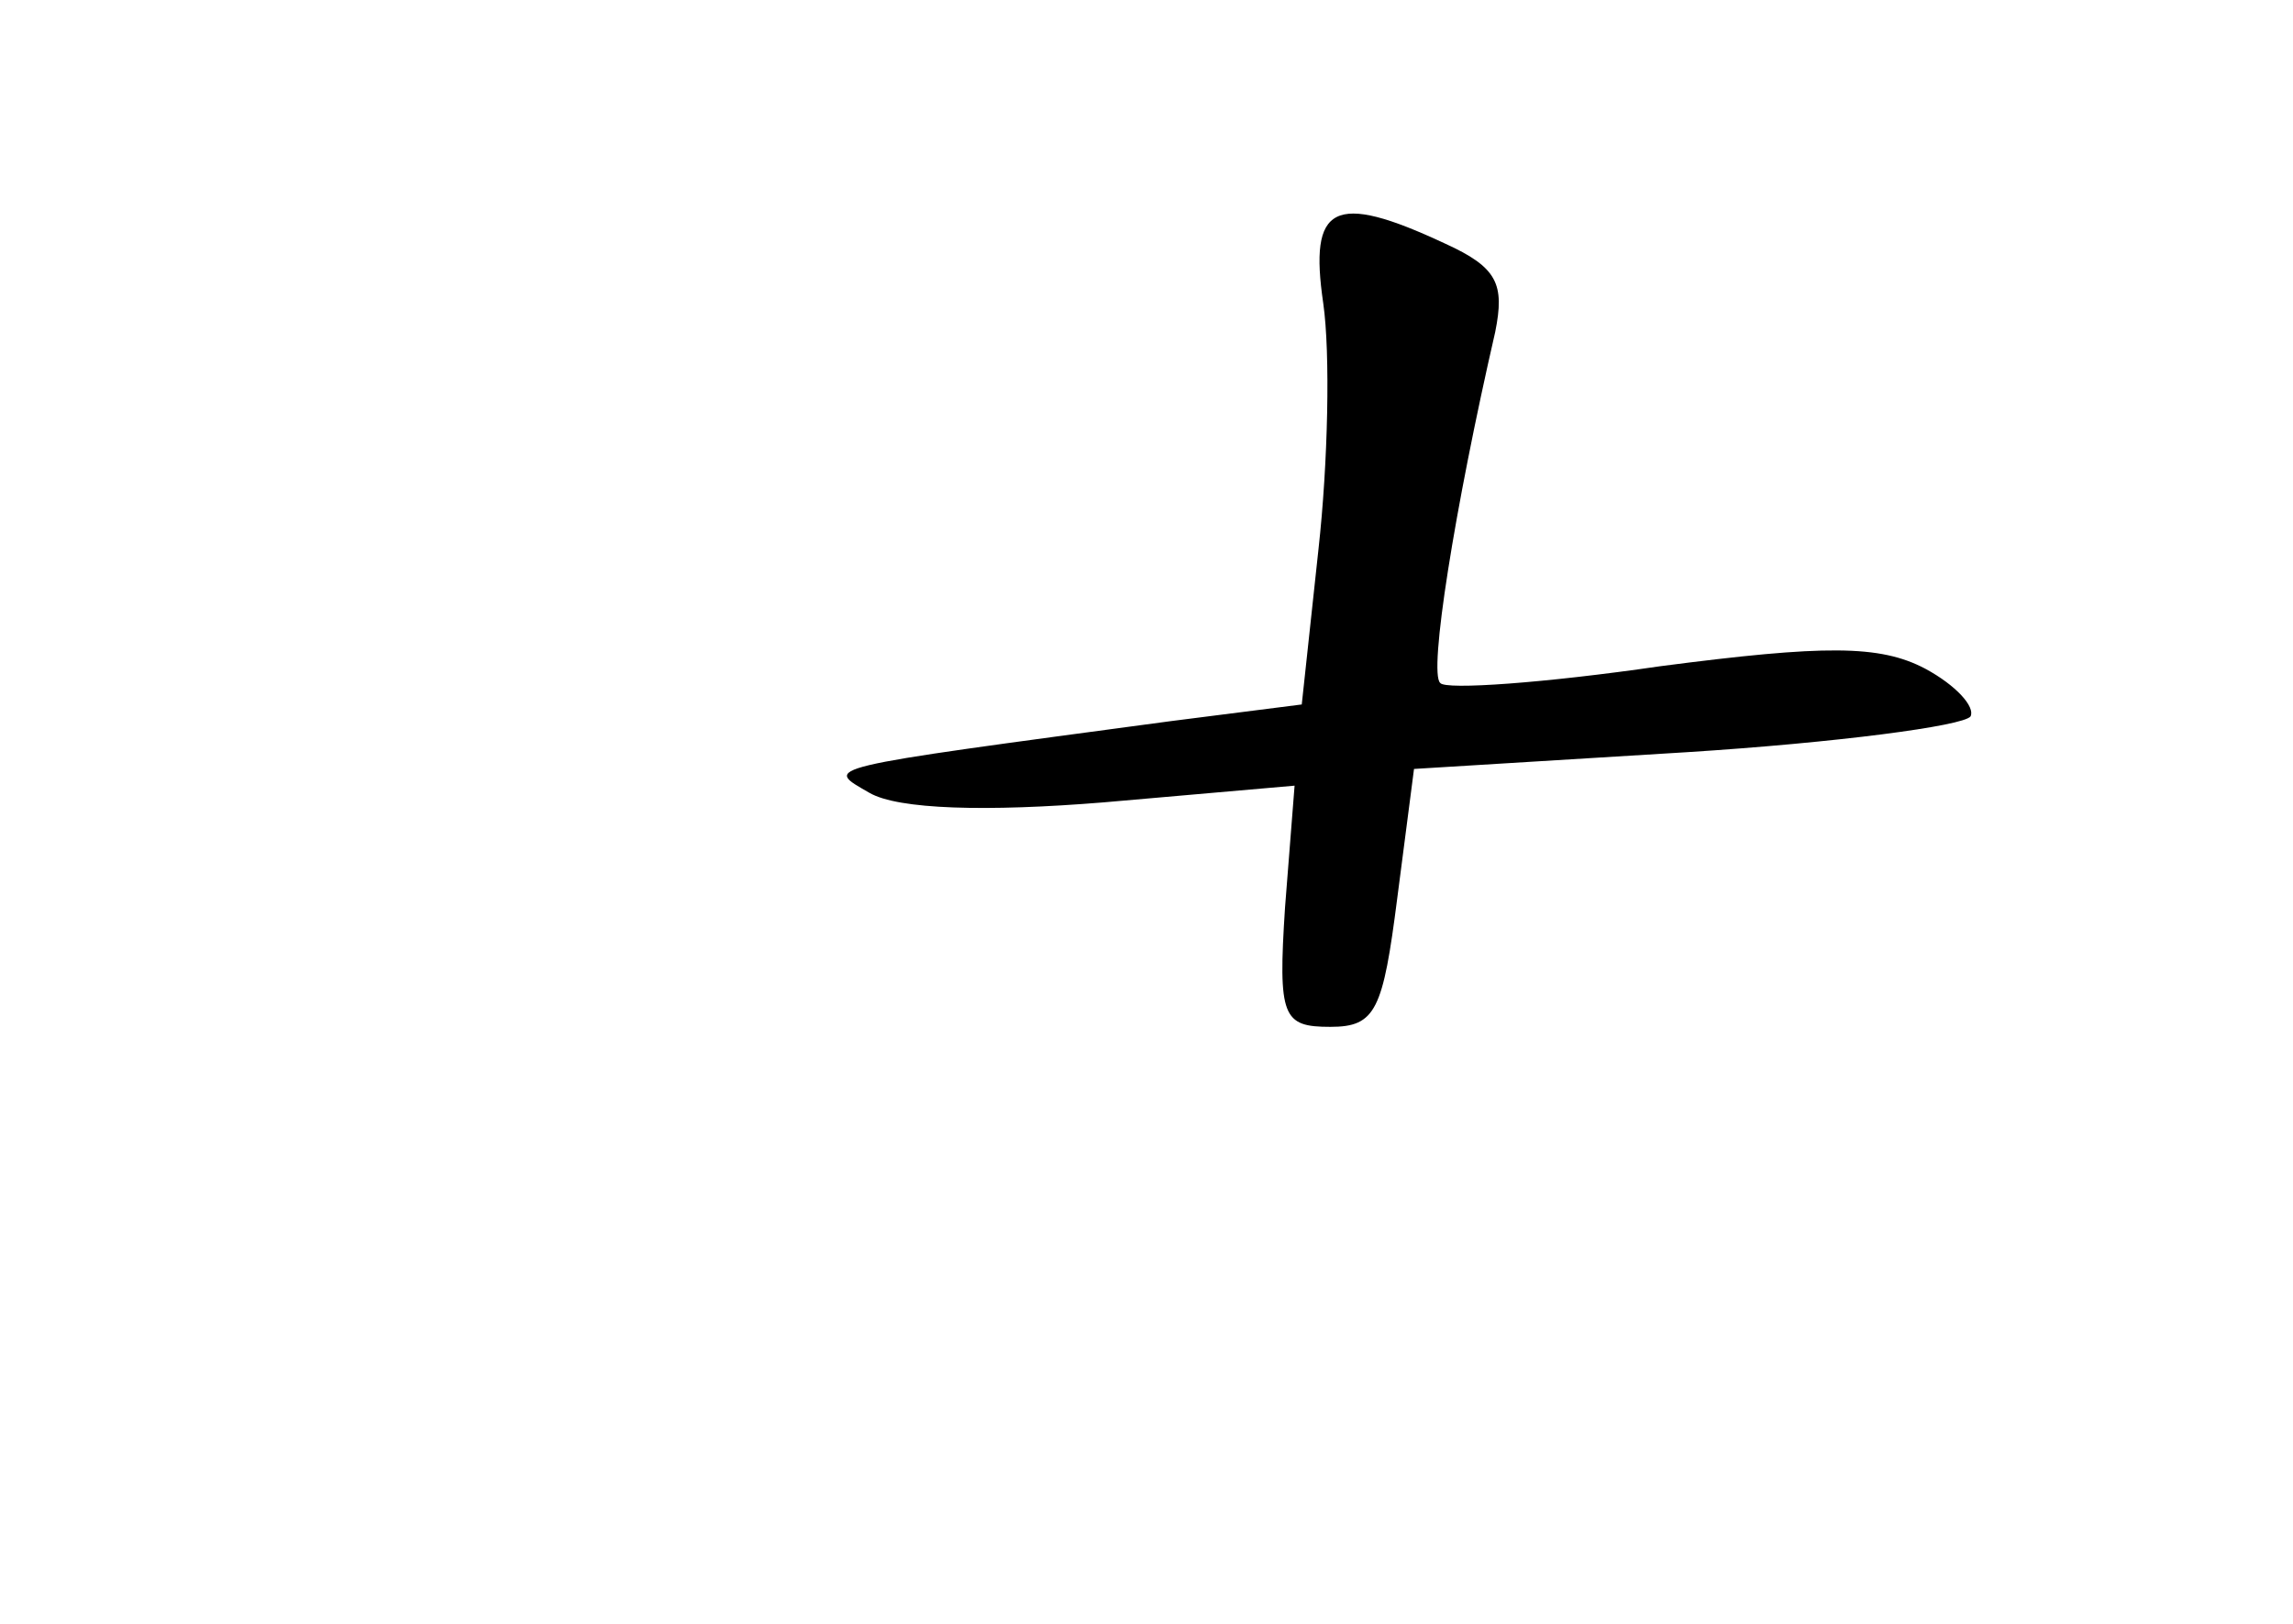 <?xml version="1.0" standalone="no"?>
<!DOCTYPE svg PUBLIC "-//W3C//DTD SVG 20010904//EN"
 "http://www.w3.org/TR/2001/REC-SVG-20010904/DTD/svg10.dtd">
<svg version="1.0" xmlns="http://www.w3.org/2000/svg"
 width="96pt" height="68pt" viewBox="0 0 96 68"
 preserveAspectRatio="xMidYMid meet">
<g transform="translate(0,68) scale(0.1,-0.1)"
fill="#000000" stroke="none">
<path d="M554 553 c3 -21 2 -67 -2 -103 l-7 -65 -55 -7 c-149 -20 -145 -19
-126 -30 12 -7 49 -8 98 -4 l80 7 -4 -51 c-3 -46 -1 -50 19 -50 19 0 22 7 28
54 l7 54 114 7 c63 4 116 11 119 15 2 4 -6 13 -19 20 -19 10 -42 10 -111 1
-48 -7 -90 -10 -92 -7 -5 4 6 73 23 147 4 20 1 27 -21 37 -47 22 -57 16 -51
-25z"/>
</g>
</svg>

